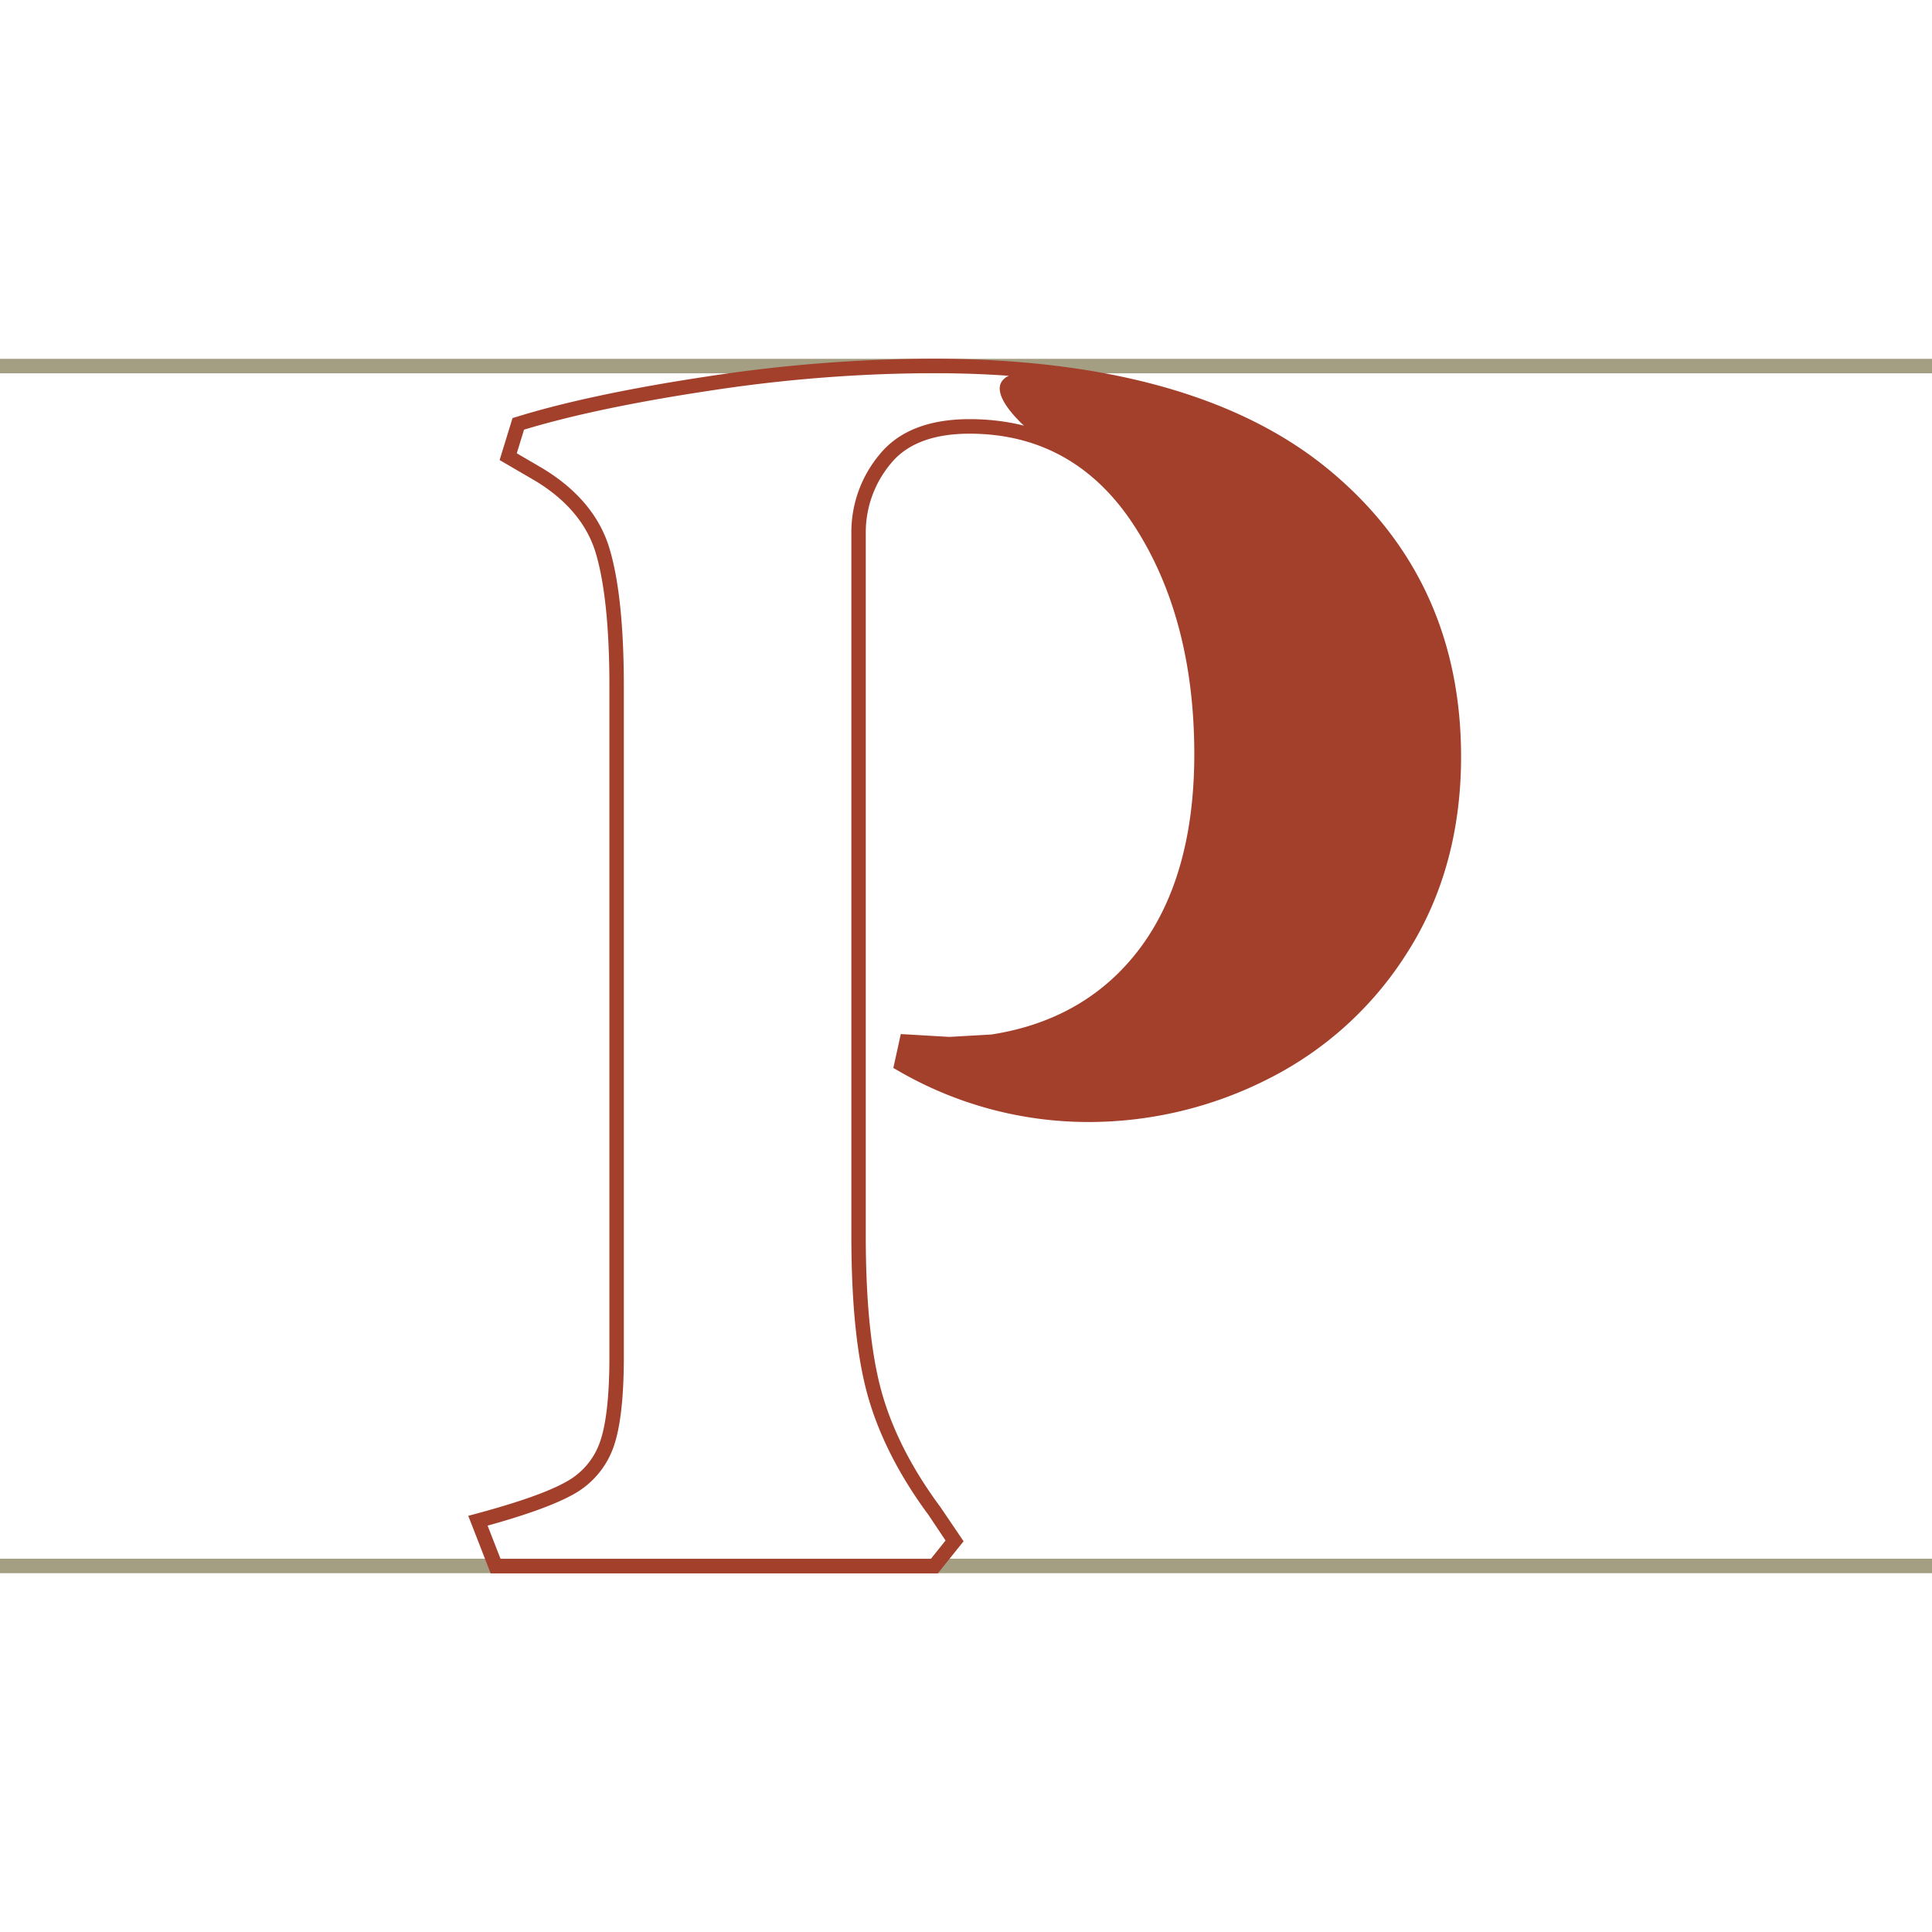 <svg id="stress" data-name="stress" xmlns="http://www.w3.org/2000/svg" viewBox="0 0 800 800"><defs><style>.cls-1{fill:#fff;}.cls-2{fill:#4a3f07;opacity:0.5;}.cls-3{fill:#a3402c;}</style></defs><title>9</title><rect class="cls-1" width="800" height="800"/><path class="cls-2" d="M0,645.42v6H800v-6ZM0,148.58v6H800v-6Z"/><path class="cls-3" d="M429.28,180.92s-34.47-26.8,0-27.36S597.19,178.51,602,309s-134.37,178.9-215,138.7l-13.6-7,2.08-9.4s121,23.25,122.11-123.81C497.51,307.51,502.92,206.51,429.28,180.92Z"/><path class="cls-3" d="M388.33,651.49H203.17l-9.27-23.82,3.23-.87c17.73-4.76,30.31-9.23,37.4-13.28a29.77,29.77,0,0,0,13.81-16.17c2.65-7.31,4-19.26,4-35.52V284.11c0-23.91-1.89-42.42-5.62-55-3.59-12.07-12.1-22.21-25.29-30.13l-14.55-8.48,5.34-17.37,1.52-.47c20.18-6.26,46.85-11.92,79.27-16.8a629.1,629.1,0,0,1,92.84-7.34c71.37,0,126.28,15.15,163.2,45C586.16,223.6,605,263.9,605,313.34c0,30.36-7.36,57.42-21.86,80.43h0a144.84,144.84,0,0,1-57.56,52.76,164.18,164.18,0,0,1-75,18.07,156.86,156.86,0,0,1-78.75-21.28l-1.92-1.09L373,428.18l20.12,1.18,17.43-1c26.15-4.06,46.88-16.13,61.61-35.88,14.84-19.91,22.37-46.88,22.37-80.16,0-37.51-8.44-69.45-25.09-94.94-16.39-25.08-39.26-37.8-68-37.8-15,0-26,4.2-32.65,12.46a44.31,44.31,0,0,0-10.29,28.4v291.3c0,27.48,2.24,49.33,6.67,65s12.49,31.43,24.06,47.06l.09.12L399,638.21Zm-181.06-6H385.45l6.08-7.6-7.1-10.64c-12-16.2-20.37-32.67-25-48.94s-6.9-38.56-6.9-66.59V220.42a50.14,50.14,0,0,1,11.63-32.17c7.88-9.75,20.43-14.69,37.31-14.69,30.85,0,55.41,13.63,73,40.52,17.3,26.48,26.07,59.53,26.07,98.22,0,34.6-7.93,62.78-23.56,83.75s-37.82,34-65.64,38.24l-.28,0-17.93,1.05-15.37-.9-1,4.73a150.74,150.74,0,0,0,73.85,19.4,158.27,158.27,0,0,0,72.25-17.42A138.94,138.94,0,0,0,578,390.57h0c13.9-22,20.94-48,20.94-77.23,0-47.54-18.07-86.27-53.7-115.13-35.83-29-89.47-43.7-159.43-43.7a622.38,622.38,0,0,0-91.95,7.27c-31.31,4.72-57.16,10.15-76.87,16.14l-3,9.78,10.47,6.11c14.54,8.73,24,20,28,33.58,3.89,13.15,5.86,32.23,5.86,56.72V561.83c0,17-1.46,29.59-4.35,37.57a36,36,0,0,1-16.47,19.33c-7.08,4-19,8.41-35.6,13Z"/></svg>